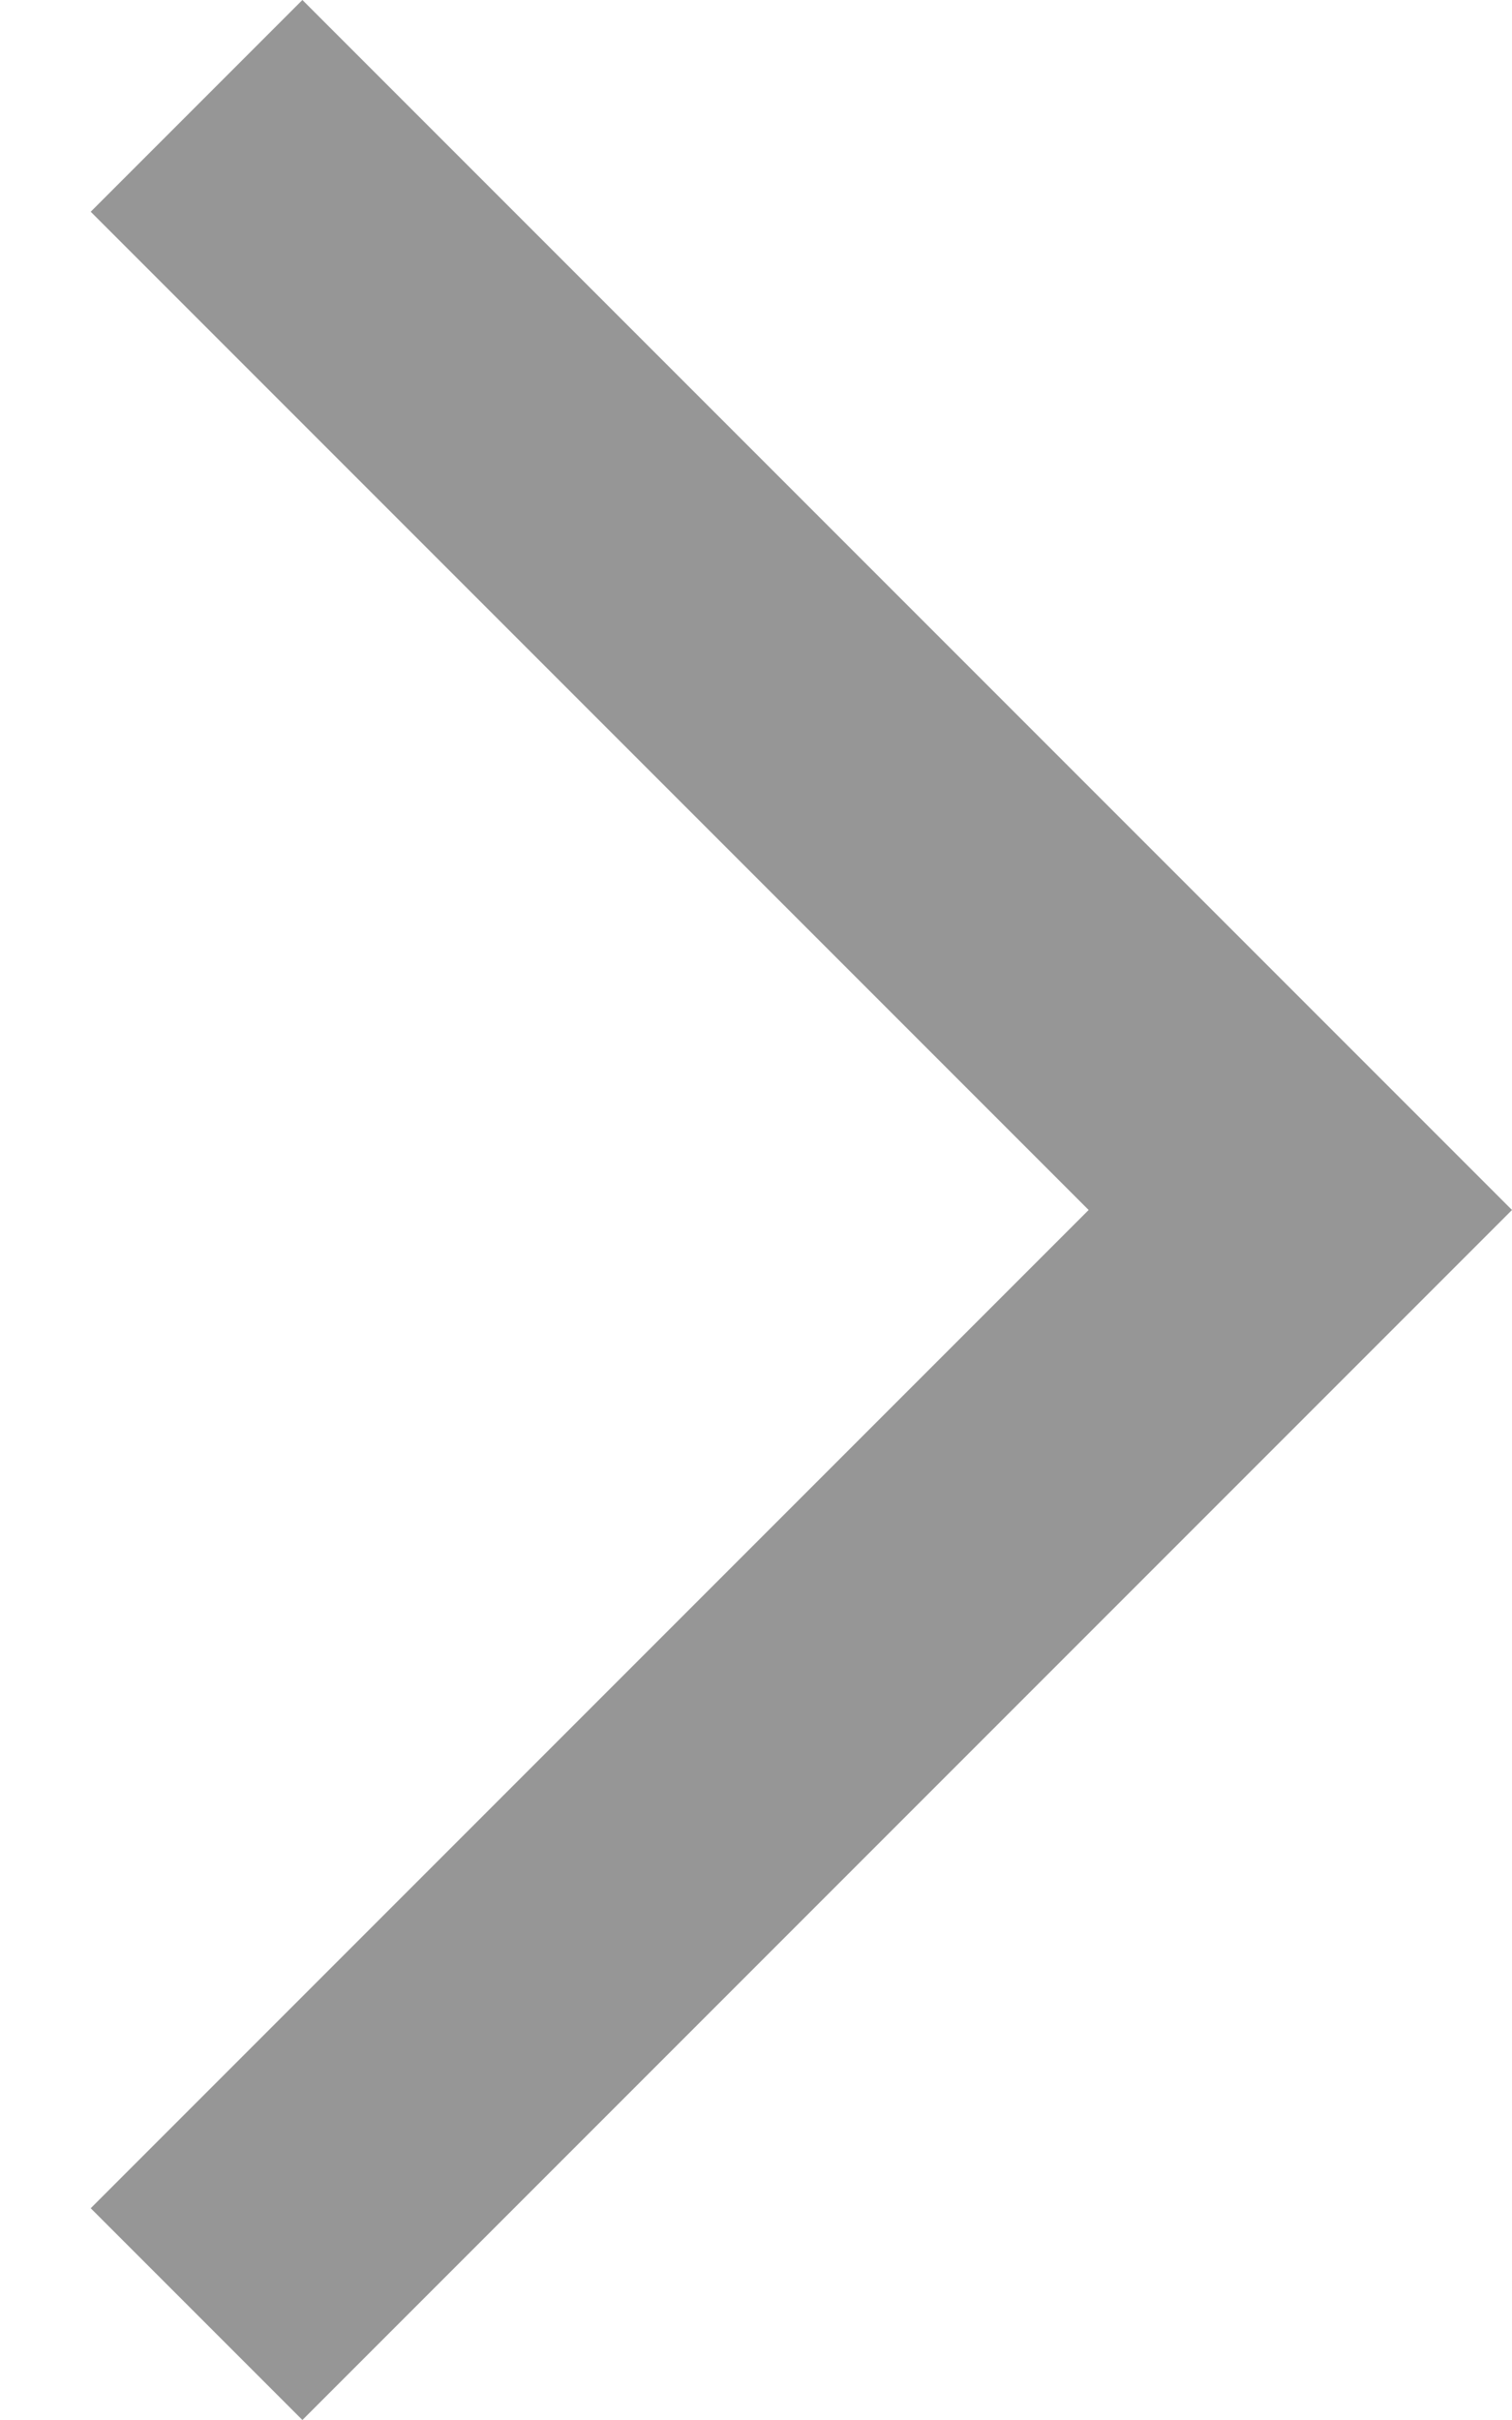 <?xml version="1.0" encoding="UTF-8"?>
<svg xmlns="http://www.w3.org/2000/svg" version="1.1" viewBox="0 0 10 16">
  <defs>
    <style>
      .cls-1 {
        fill: #969696;
      }
    </style>
  </defs>
  <!-- Generator: Adobe Illustrator 28.7.1, SVG Export Plug-In . SVG Version: 1.2.0 Build 142)  -->
  <g>
    <g id="Layer_1">
      <g id="Layer_1-2" data-name="Layer_1">
        <path class="cls-1" d="M.6,14.6l1.4,1.4,8-8L2,0,.6,1.4l6.6,6.6L.6,14.6Z"/>
      </g>
    </g>
  </g>
</svg>
